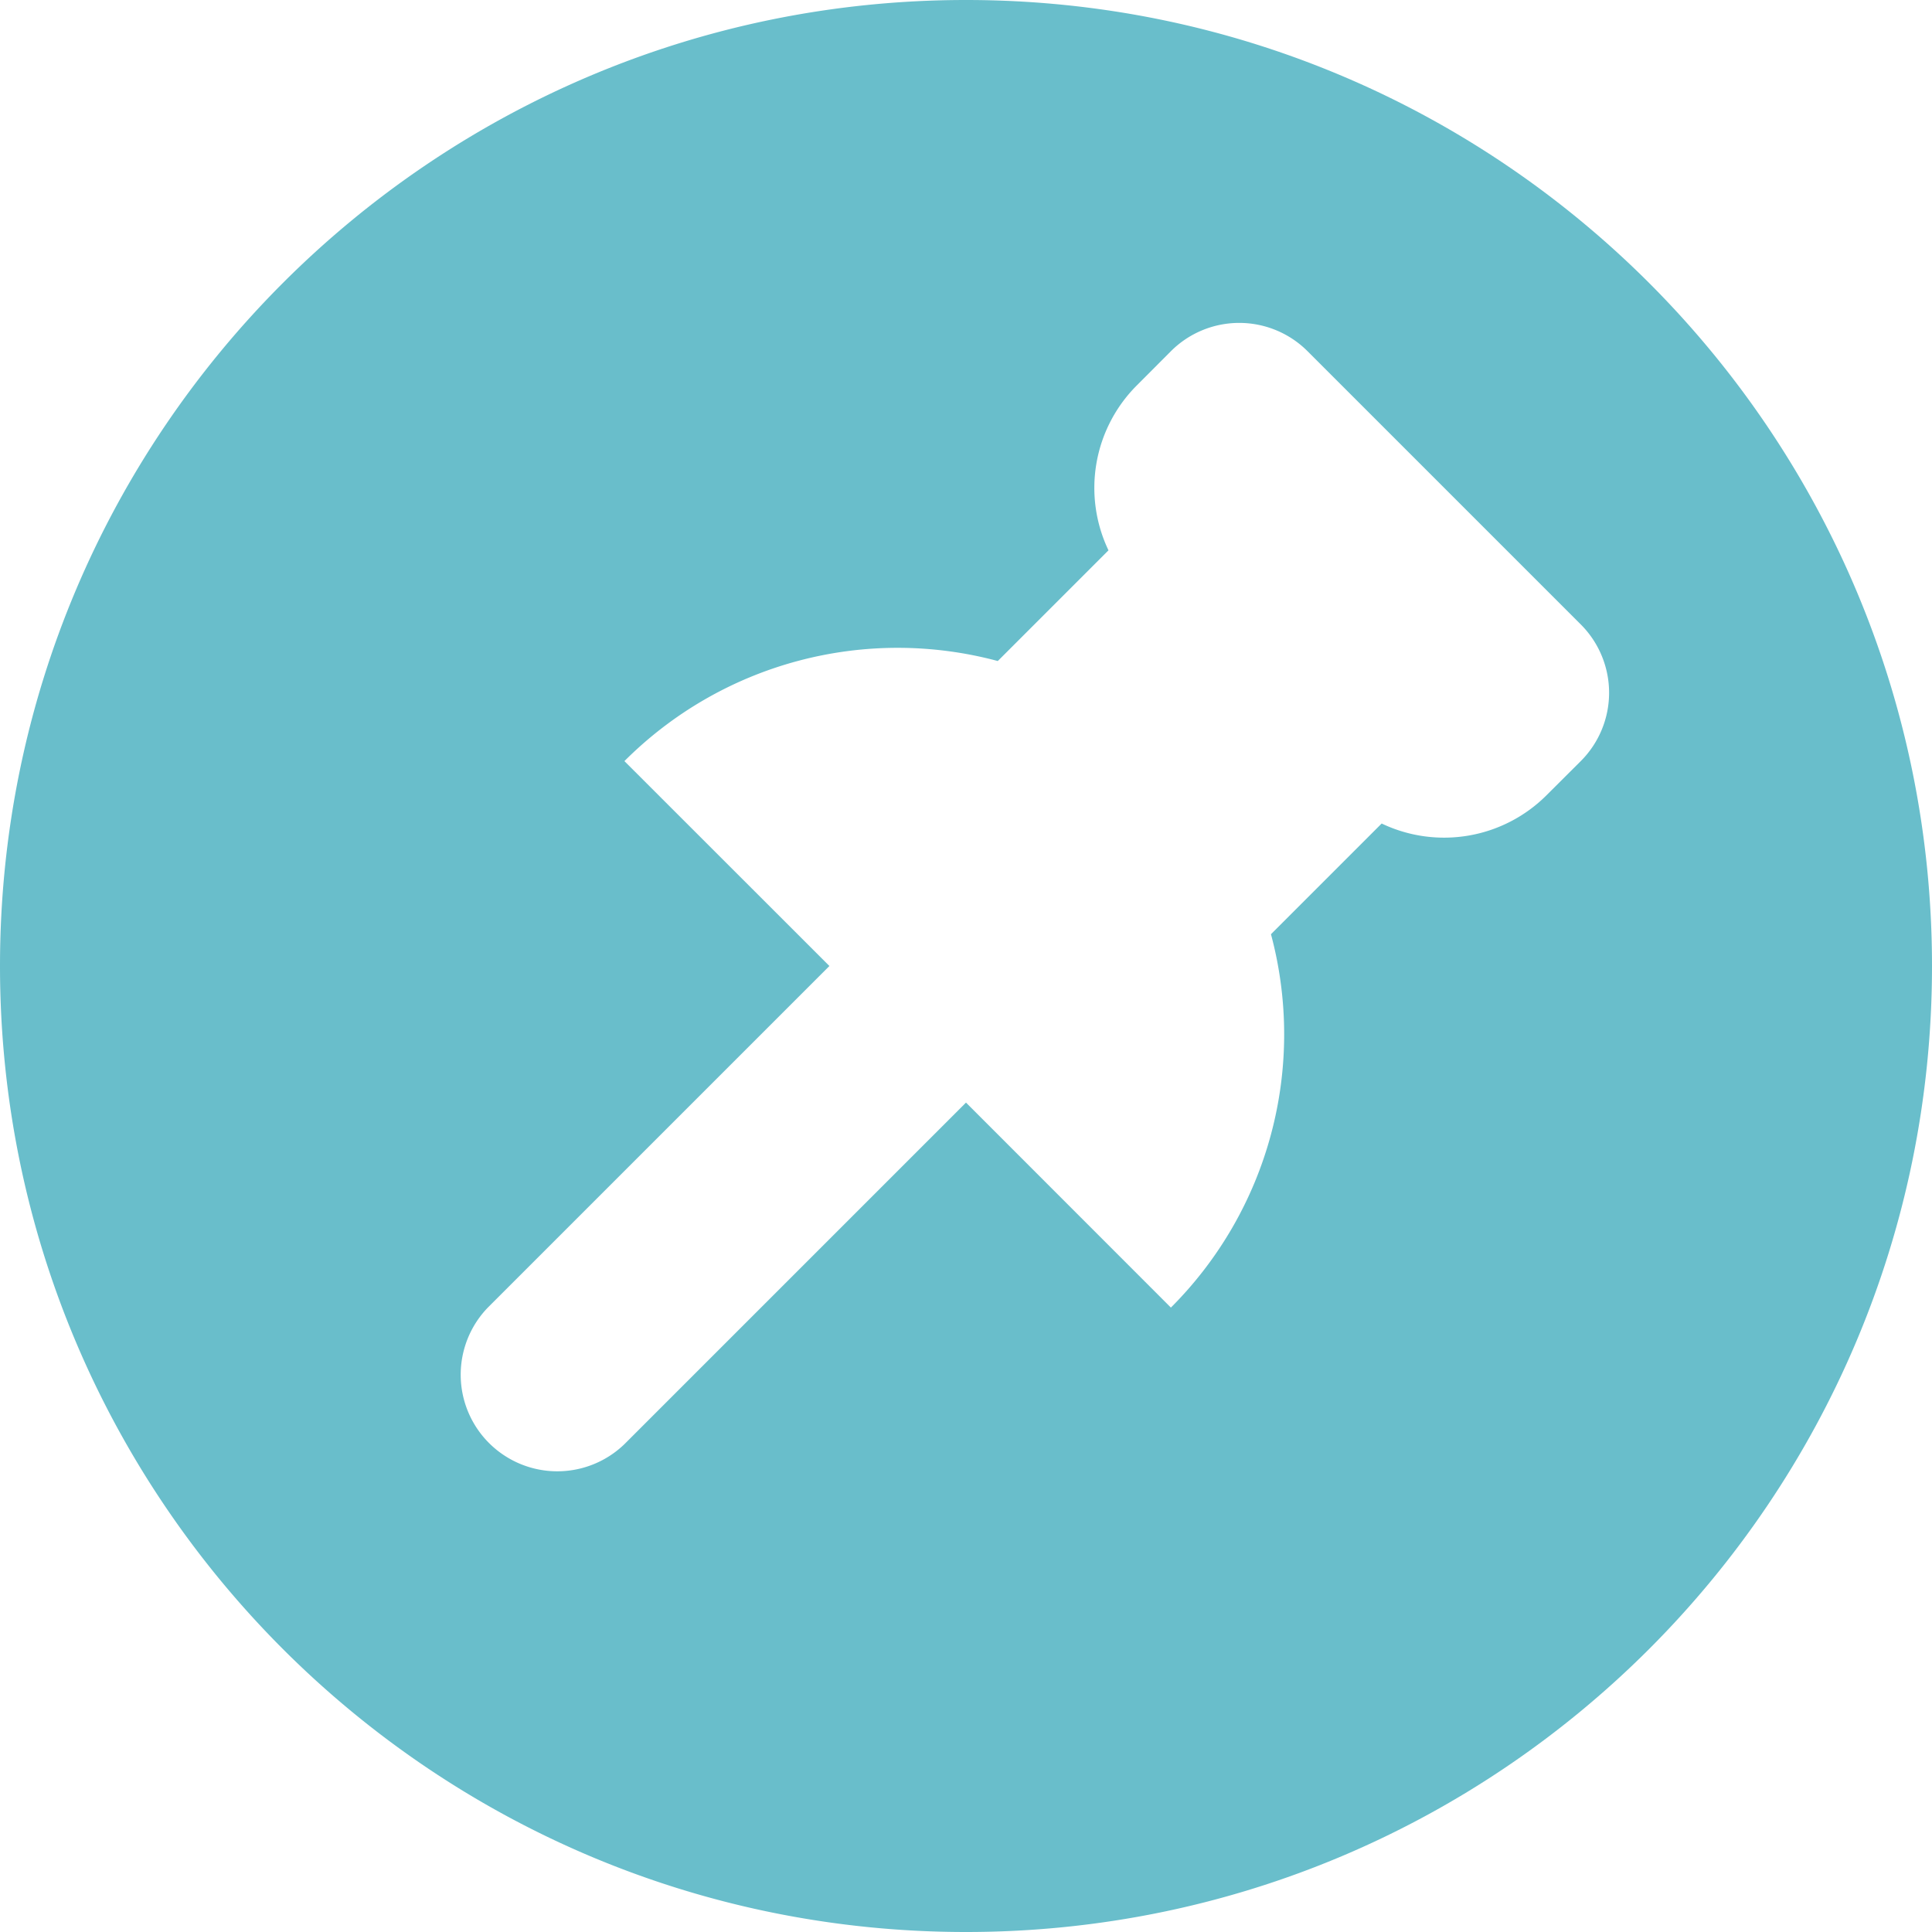 <?xml version="1.0" standalone="no"?><!DOCTYPE svg PUBLIC "-//W3C//DTD SVG 1.1//EN" "http://www.w3.org/Graphics/SVG/1.1/DTD/svg11.dtd"><svg t="1613977332699" class="icon" viewBox="0 0 1024 1024" version="1.1" xmlns="http://www.w3.org/2000/svg" p-id="14939" xmlns:xlink="http://www.w3.org/1999/xlink" width="200" height="200"><defs><style type="text/css"></style></defs><path d="M512 1024C229.222 1024 0 794.778 0 512S229.222 0 512 0s512 229.222 512 512-229.222 512-512 512z m0-439.603l108.595 108.646a204.698 204.698 0 0 0 53.043-197.888l58.675-58.675a76.8 76.8 0 0 0 87.398-15.002l18.125-18.074a51.2 51.2 0 0 0 0-72.448l-144.794-144.794a51.2 51.2 0 0 0-72.448 0l-18.074 18.125a76.8 76.8 0 0 0-15.002 87.398l-58.675 58.675a204.698 204.698 0 0 0-197.888 53.043L439.603 512 258.56 693.043a51.2 51.2 0 0 0 72.397 72.397L512 584.397z" p-id="14940" fill="#69becb"></path></svg>